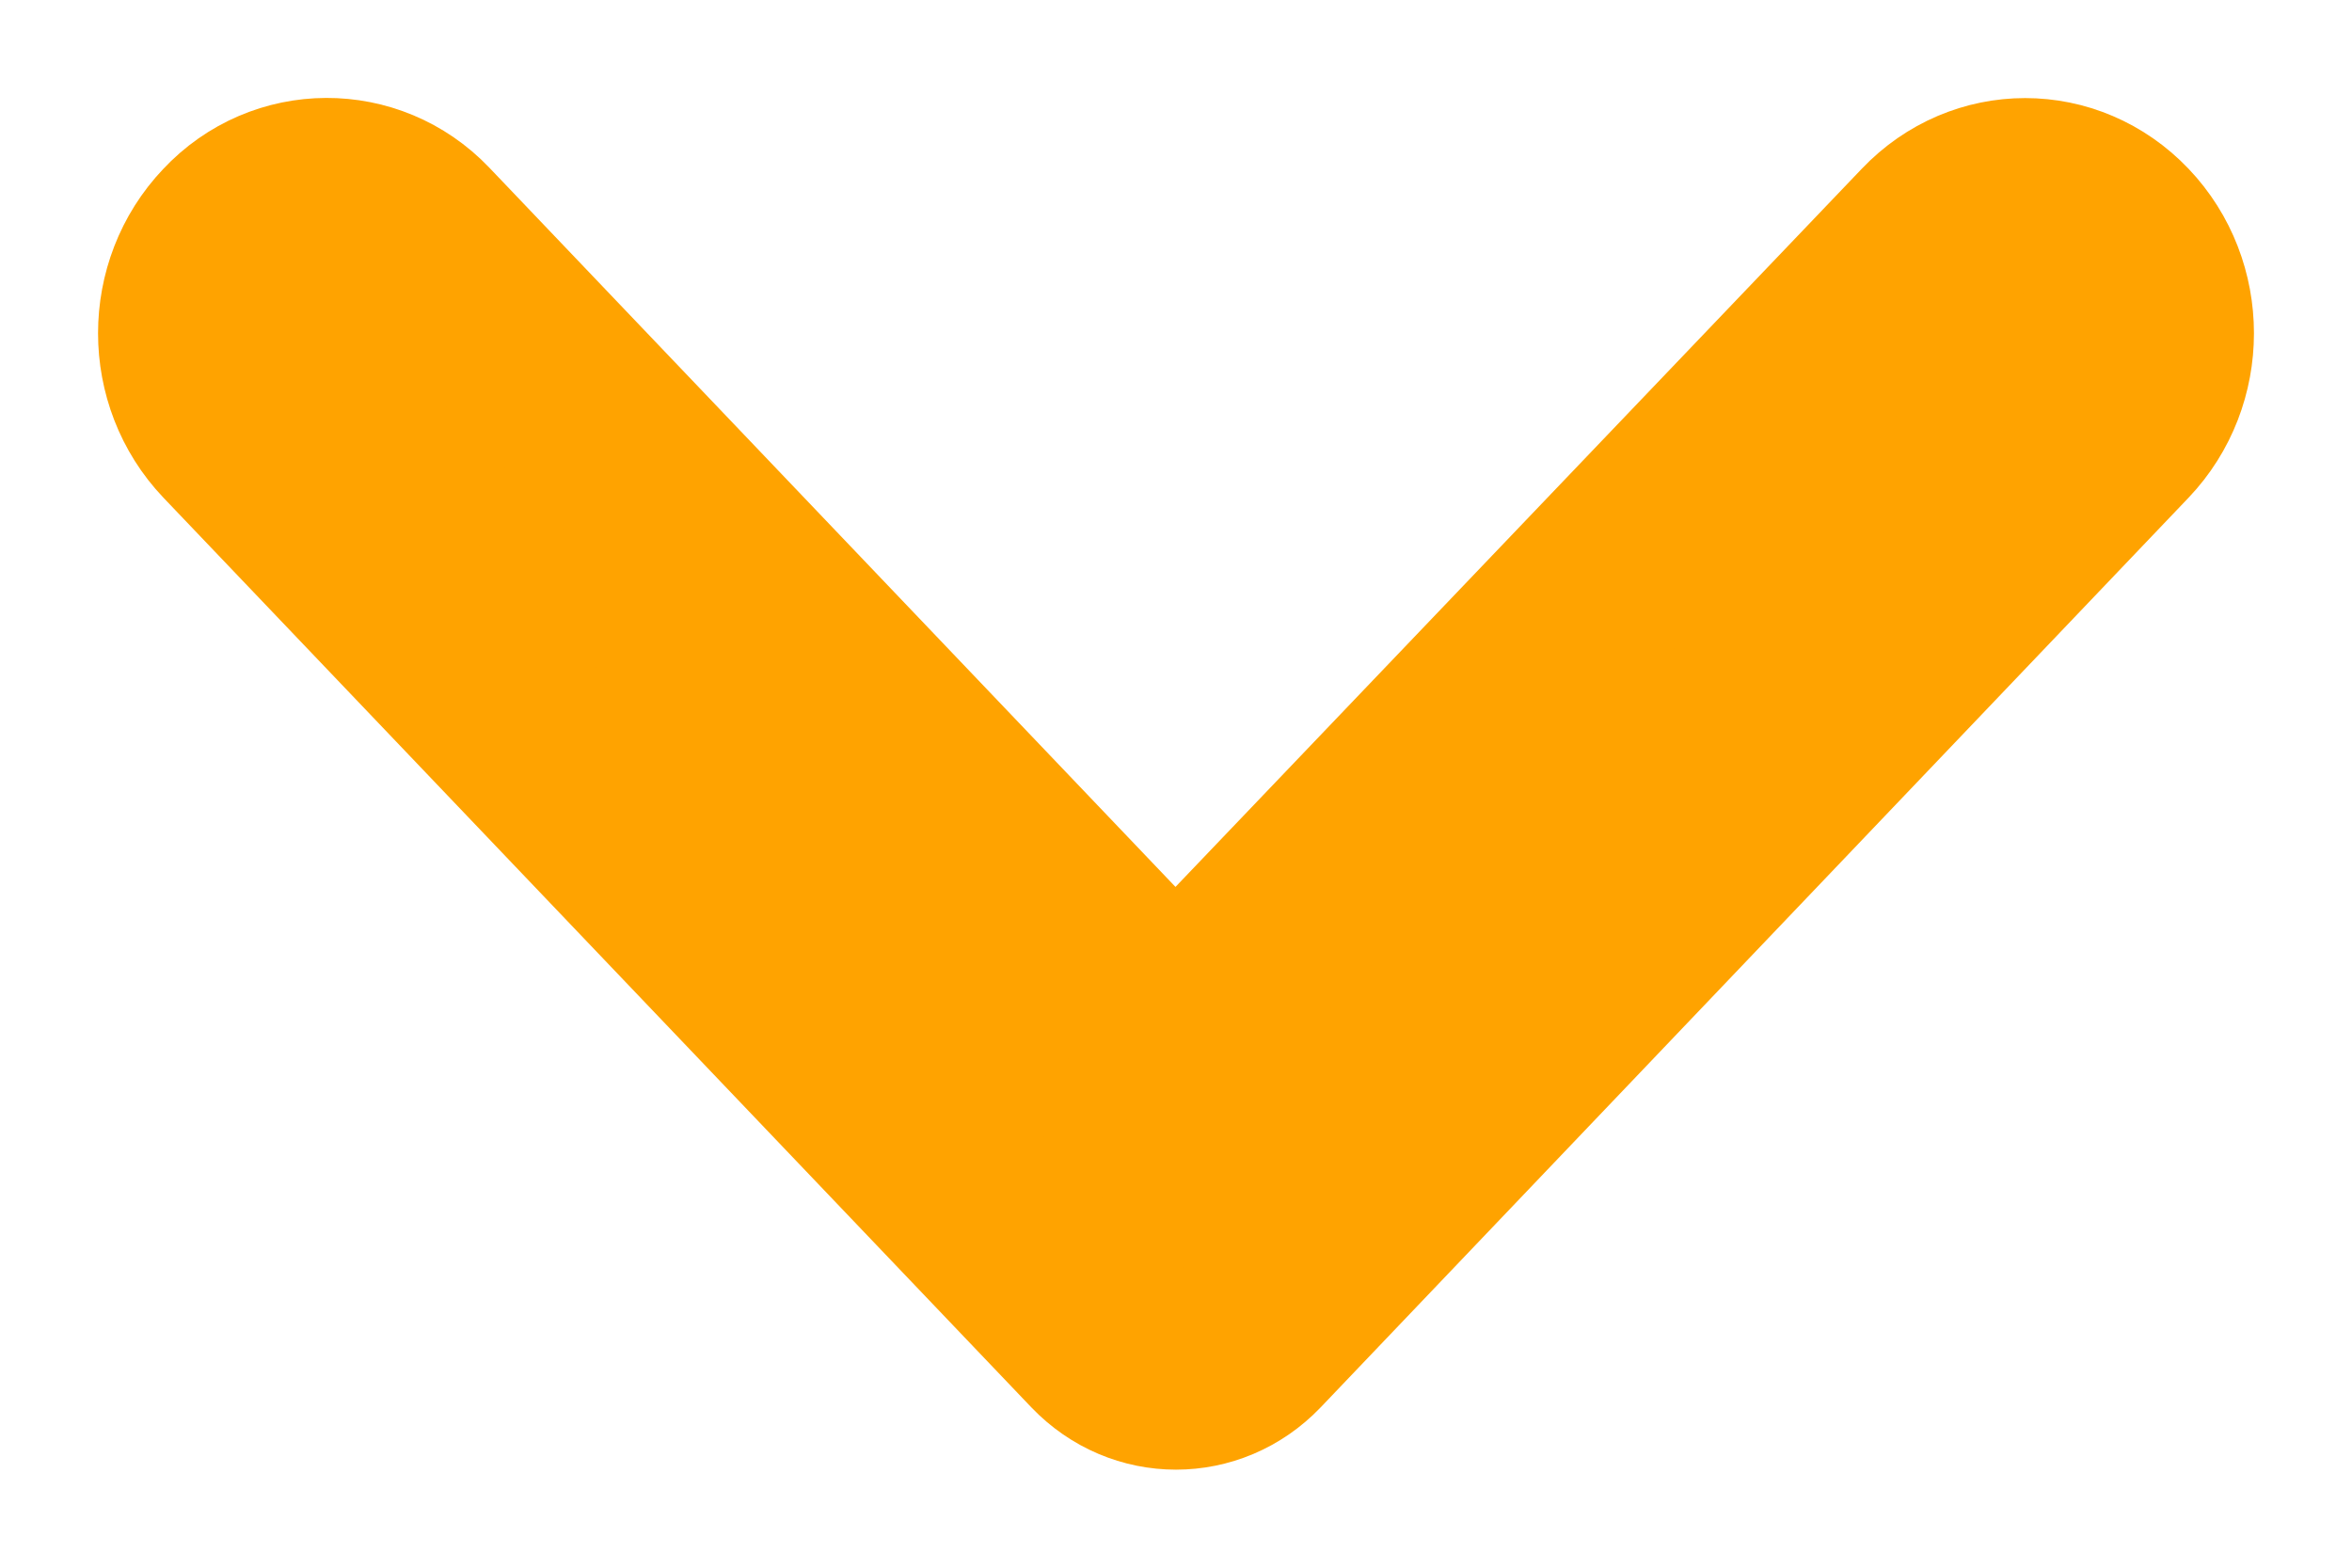<svg width="12" height="8" viewBox="0 0 12 8" fill="none" xmlns="http://www.w3.org/2000/svg">
<path fill-rule="evenodd" clip-rule="evenodd" d="M1.196 1.206C0.935 1.48 0.935 1.921 1.196 2.195L5.624 6.837C5.832 7.054 6.168 7.054 6.376 6.837L10.804 2.195C11.065 1.921 11.065 1.48 10.804 1.206C10.543 0.932 10.122 0.932 9.861 1.206L5.997 5.25L2.134 1.2C1.878 0.932 1.452 0.932 1.196 1.206Z" fill="#FFA300" stroke="#FFA300"/>
</svg>